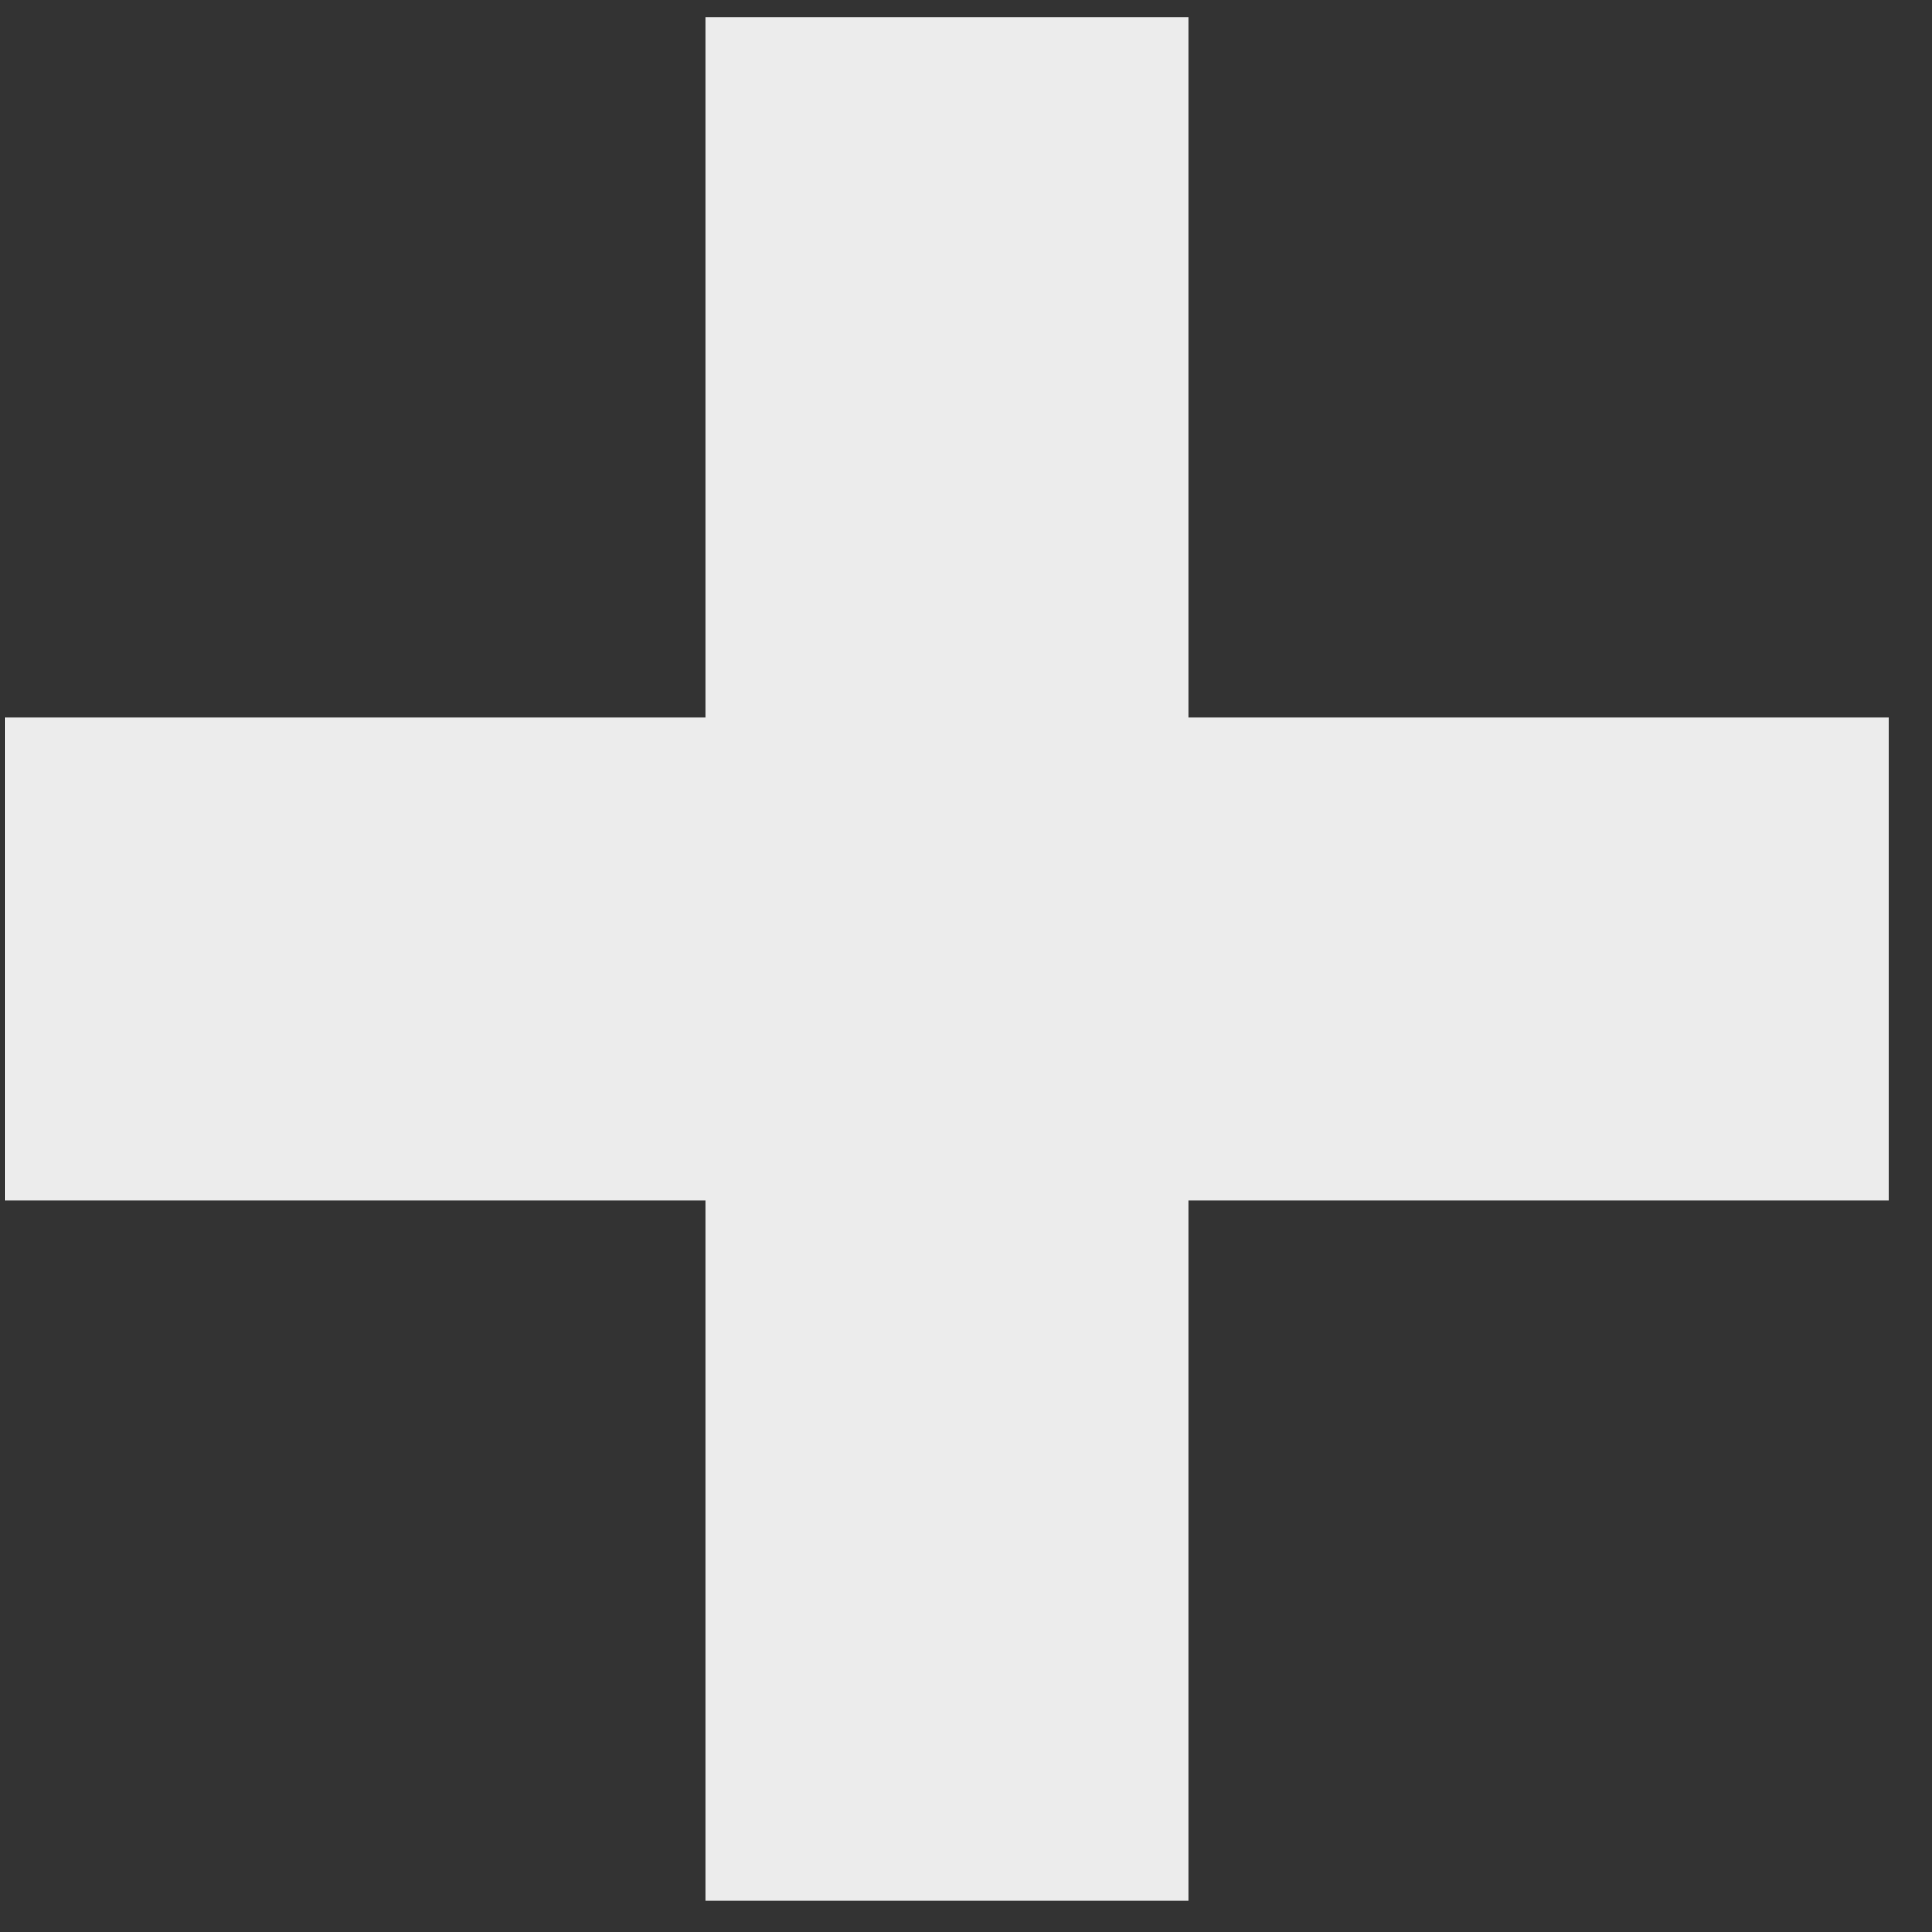 <svg xmlns="http://www.w3.org/2000/svg" width="40" height="40" fill="none"><rect width="100%" height="100%" fill="#333333" stroke="none"/><path fill="#ECECEC" d="M.101 14.855h39v10h-39z"/><path fill="#ECECEC" d="M14.6 39.355v-39h10v39z"/></svg>